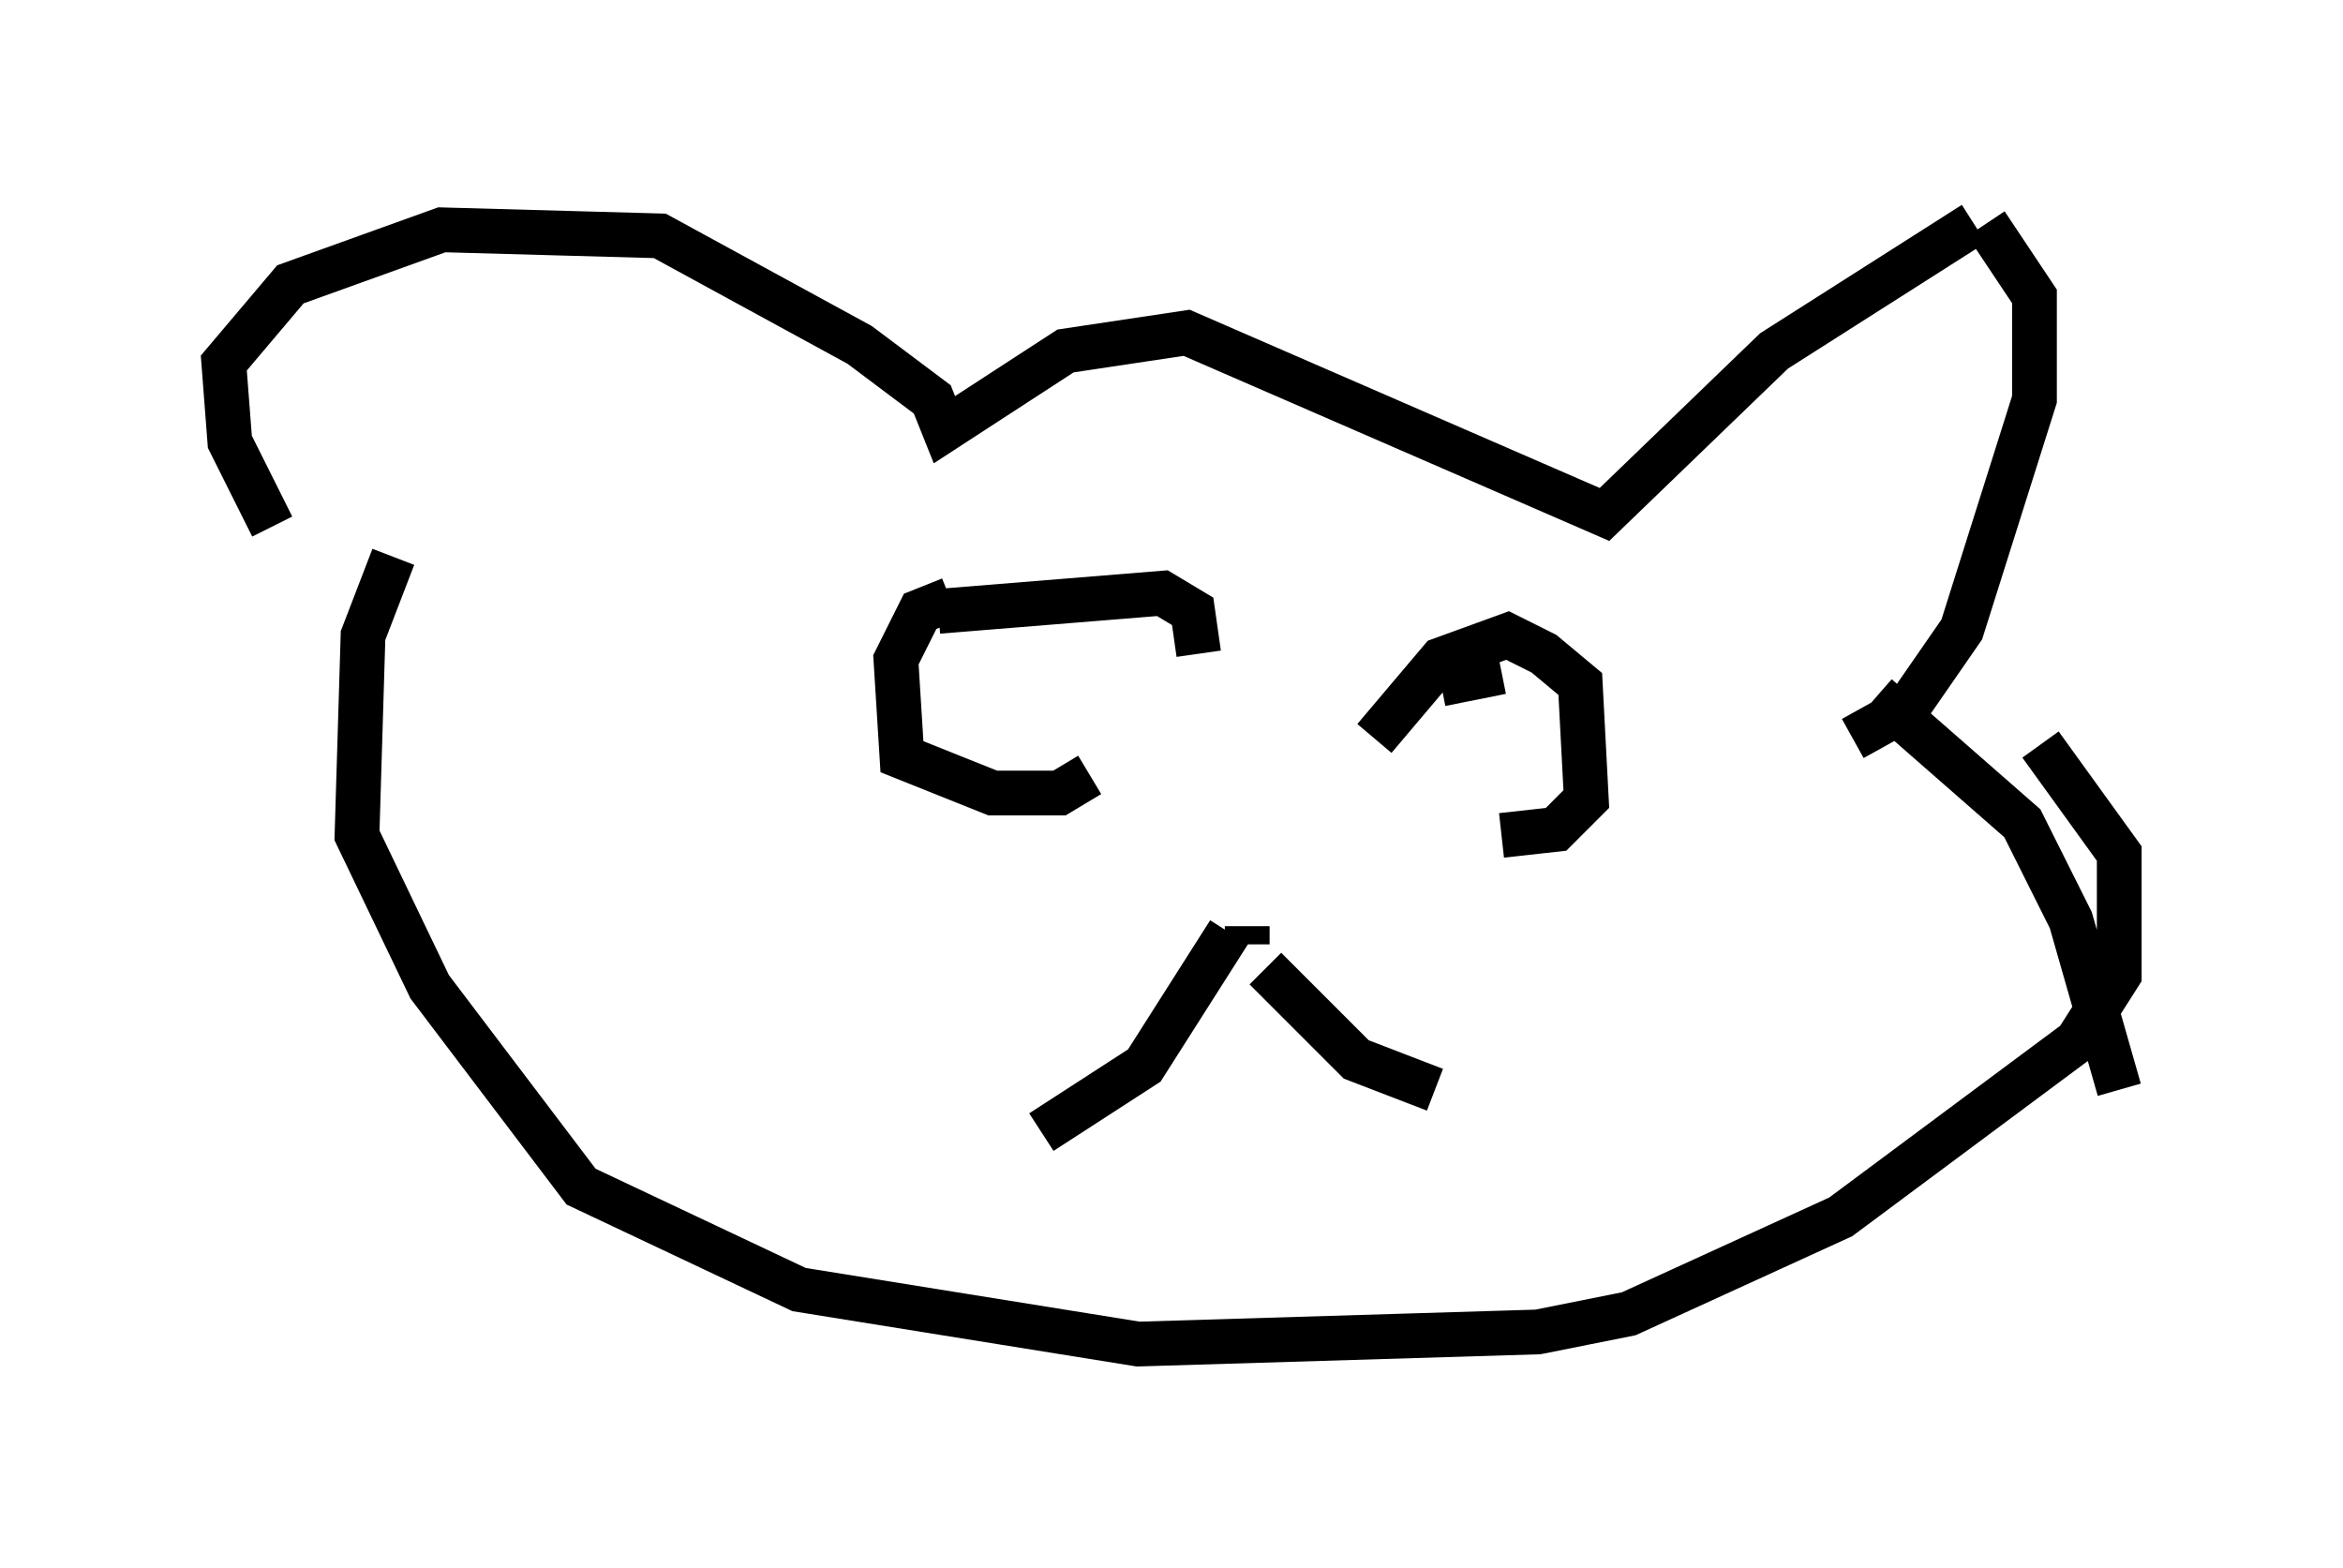 <?xml version="1.0" encoding="utf-8" ?>
<svg baseProfile="full" height="35.034" version="1.1" width="52.354" xmlns="http://www.w3.org/2000/svg" xmlns:ev="http://www.w3.org/2001/xml-events" xmlns:xlink="http://www.w3.org/1999/xlink"><defs /><rect fill="white" height="35.034" width="52.354" x="0" y="0" /><path d="M7.842, 12.442 m-1.759, -0.677 l-0.947, -1.894 -0.135, -1.759 l1.488, -1.759 3.383, -1.218 l4.871, 0.135 4.465, 2.436 l1.624, 1.218 0.271, 0.677 l2.706, -1.759 2.706, -0.406 l9.337, 4.059 3.789, -3.654 l4.465, -2.842 m0.271, 0.0 l1.083, 1.624 0.0, 2.3 l-1.624, 5.142 -1.218, 1.759 l-1.218, 0.677 m-32.611, -4.059 l-0.677, 1.759 -0.135, 4.465 l1.624, 3.383 3.383, 4.465 l4.871, 2.3 7.578, 1.218 l8.931, -0.271 2.03, -0.406 l4.736, -2.165 5.277, -3.924 l0.947, -1.488 0.0, -2.706 l-1.759, -2.436 m-3.654, -1.083 l3.248, 2.842 1.083, 2.165 l1.083, 3.789 m-19.486, -3.654 l0.0, 0.406 m0.406, 0.541 l2.03, 2.03 1.759, 0.677 m-4.601, -3.518 l-1.894, 2.977 -2.3, 1.488 m7.442, -8.796 l1.488, -1.759 1.488, -0.541 l0.812, 0.406 0.812, 0.677 l0.135, 2.571 -0.677, 0.677 l-1.218, 0.135 m-12.314, -5.277 l-0.677, 0.271 -0.541, 1.083 l0.135, 2.165 2.03, 0.812 l1.488, 0.0 0.677, -0.406 m-3.383, -3.654 l5.007, -0.406 0.677, 0.406 l0.135, 0.947 m6.766, 0.406 l-1.353, 0.271 " fill="none" stroke="black" stroke-width="1" /></svg>